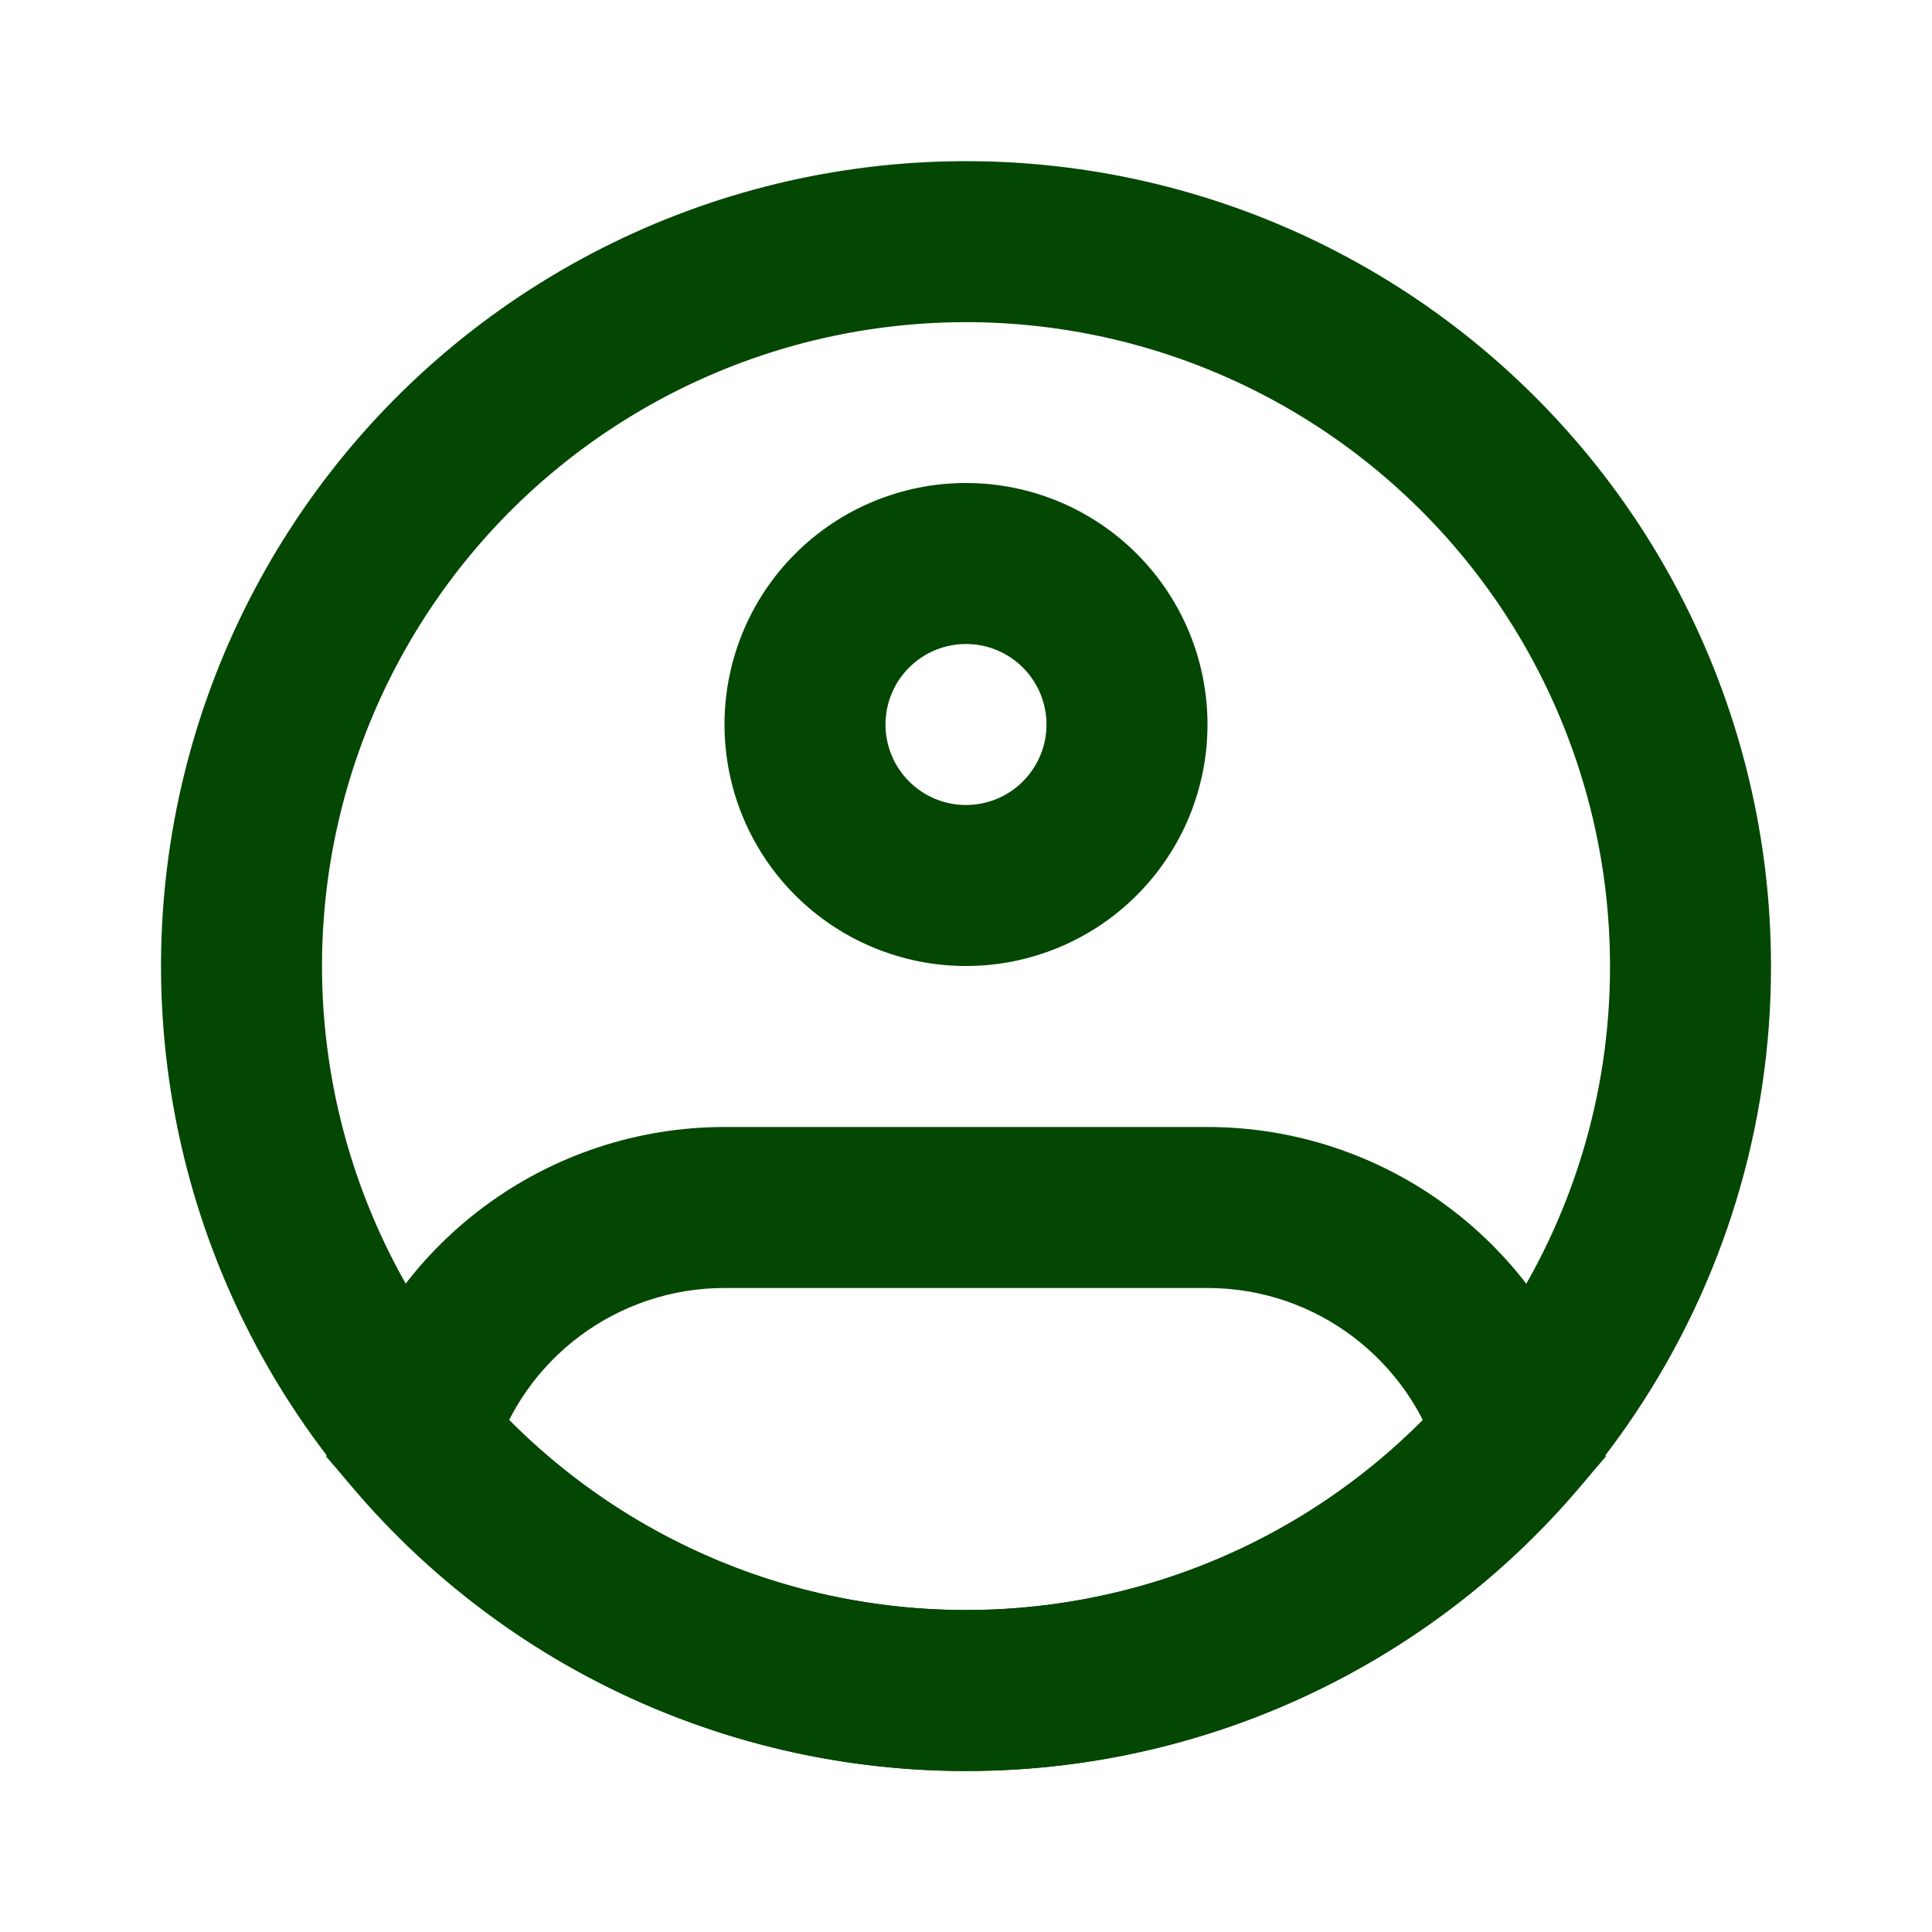<svg width="24" height="24" viewBox="0 0 24 24" fill="none" xmlns="http://www.w3.org/2000/svg">
<path d="M21 12C21.003 13.787 20.471 15.533 19.474 17.016C18.651 18.243 17.539 19.248 16.236 19.943C14.932 20.638 13.477 21.001 12 21C10.523 21.001 9.068 20.638 7.764 19.943C6.461 19.248 5.349 18.243 4.526 17.016C3.743 15.848 3.244 14.513 3.07 13.118C2.895 11.723 3.05 10.307 3.522 8.982C3.994 7.658 4.769 6.462 5.786 5.491C6.803 4.521 8.034 3.802 9.379 3.392C10.723 2.983 12.146 2.894 13.531 3.133C14.917 3.372 16.227 3.933 17.357 4.77C18.486 5.607 19.405 6.696 20.037 7.952C20.67 9.208 21 10.594 21 12Z" stroke="#034703" stroke-width="2"/>
<path d="M13 9C13 9.265 12.894 9.52 12.707 9.707C12.519 9.895 12.265 10 12 10V12C12.795 12 13.559 11.684 14.121 11.121C14.684 10.559 15 9.796 15 9H13ZM12 10C11.735 10 11.48 9.895 11.293 9.707C11.105 9.52 11 9.265 11 9H9C9 9.796 9.316 10.559 9.878 11.121C10.441 11.684 11.204 12 12 12V10ZM11 9C11 8.735 11.105 8.48 11.293 8.293C11.48 8.105 11.735 8 12 8V6C11.204 6 10.441 6.316 9.878 6.879C9.316 7.441 9 8.204 9 9H11ZM12 8C12.265 8 12.519 8.105 12.707 8.293C12.894 8.48 13 8.735 13 9H15C15 8.204 14.684 7.441 14.121 6.879C13.559 6.316 12.795 6 12 6V8ZM5.166 17.856L4.207 17.571L4.052 18.094L4.407 18.507L5.166 17.856ZM18.834 17.856L19.594 18.507L19.948 18.094L19.793 17.571L18.834 17.856ZM9 16H15V14H9V16ZM9 14C7.923 14 6.875 14.347 6.011 14.991C5.147 15.634 4.515 16.539 4.207 17.571L6.124 18.141C6.309 17.522 6.689 16.979 7.207 16.594C7.725 16.208 8.354 16 9 16V14ZM12 20C10.845 20.001 9.704 19.752 8.655 19.27C7.607 18.787 6.675 18.083 5.925 17.205L4.407 18.507C5.345 19.604 6.509 20.484 7.82 21.087C9.131 21.69 10.557 22.001 12 22V20ZM15 16C16.357 16 17.506 16.902 17.876 18.142L19.793 17.571C19.485 16.539 18.851 15.634 17.988 14.991C17.125 14.347 16.076 14 15 14V16ZM18.075 17.205C17.325 18.083 16.393 18.787 15.344 19.27C14.295 19.752 13.154 20.001 12 20V22C13.443 22.001 14.869 21.69 16.18 21.087C17.49 20.484 18.656 19.604 19.594 18.507L18.075 17.205Z" fill="#034703"/>
</svg>
